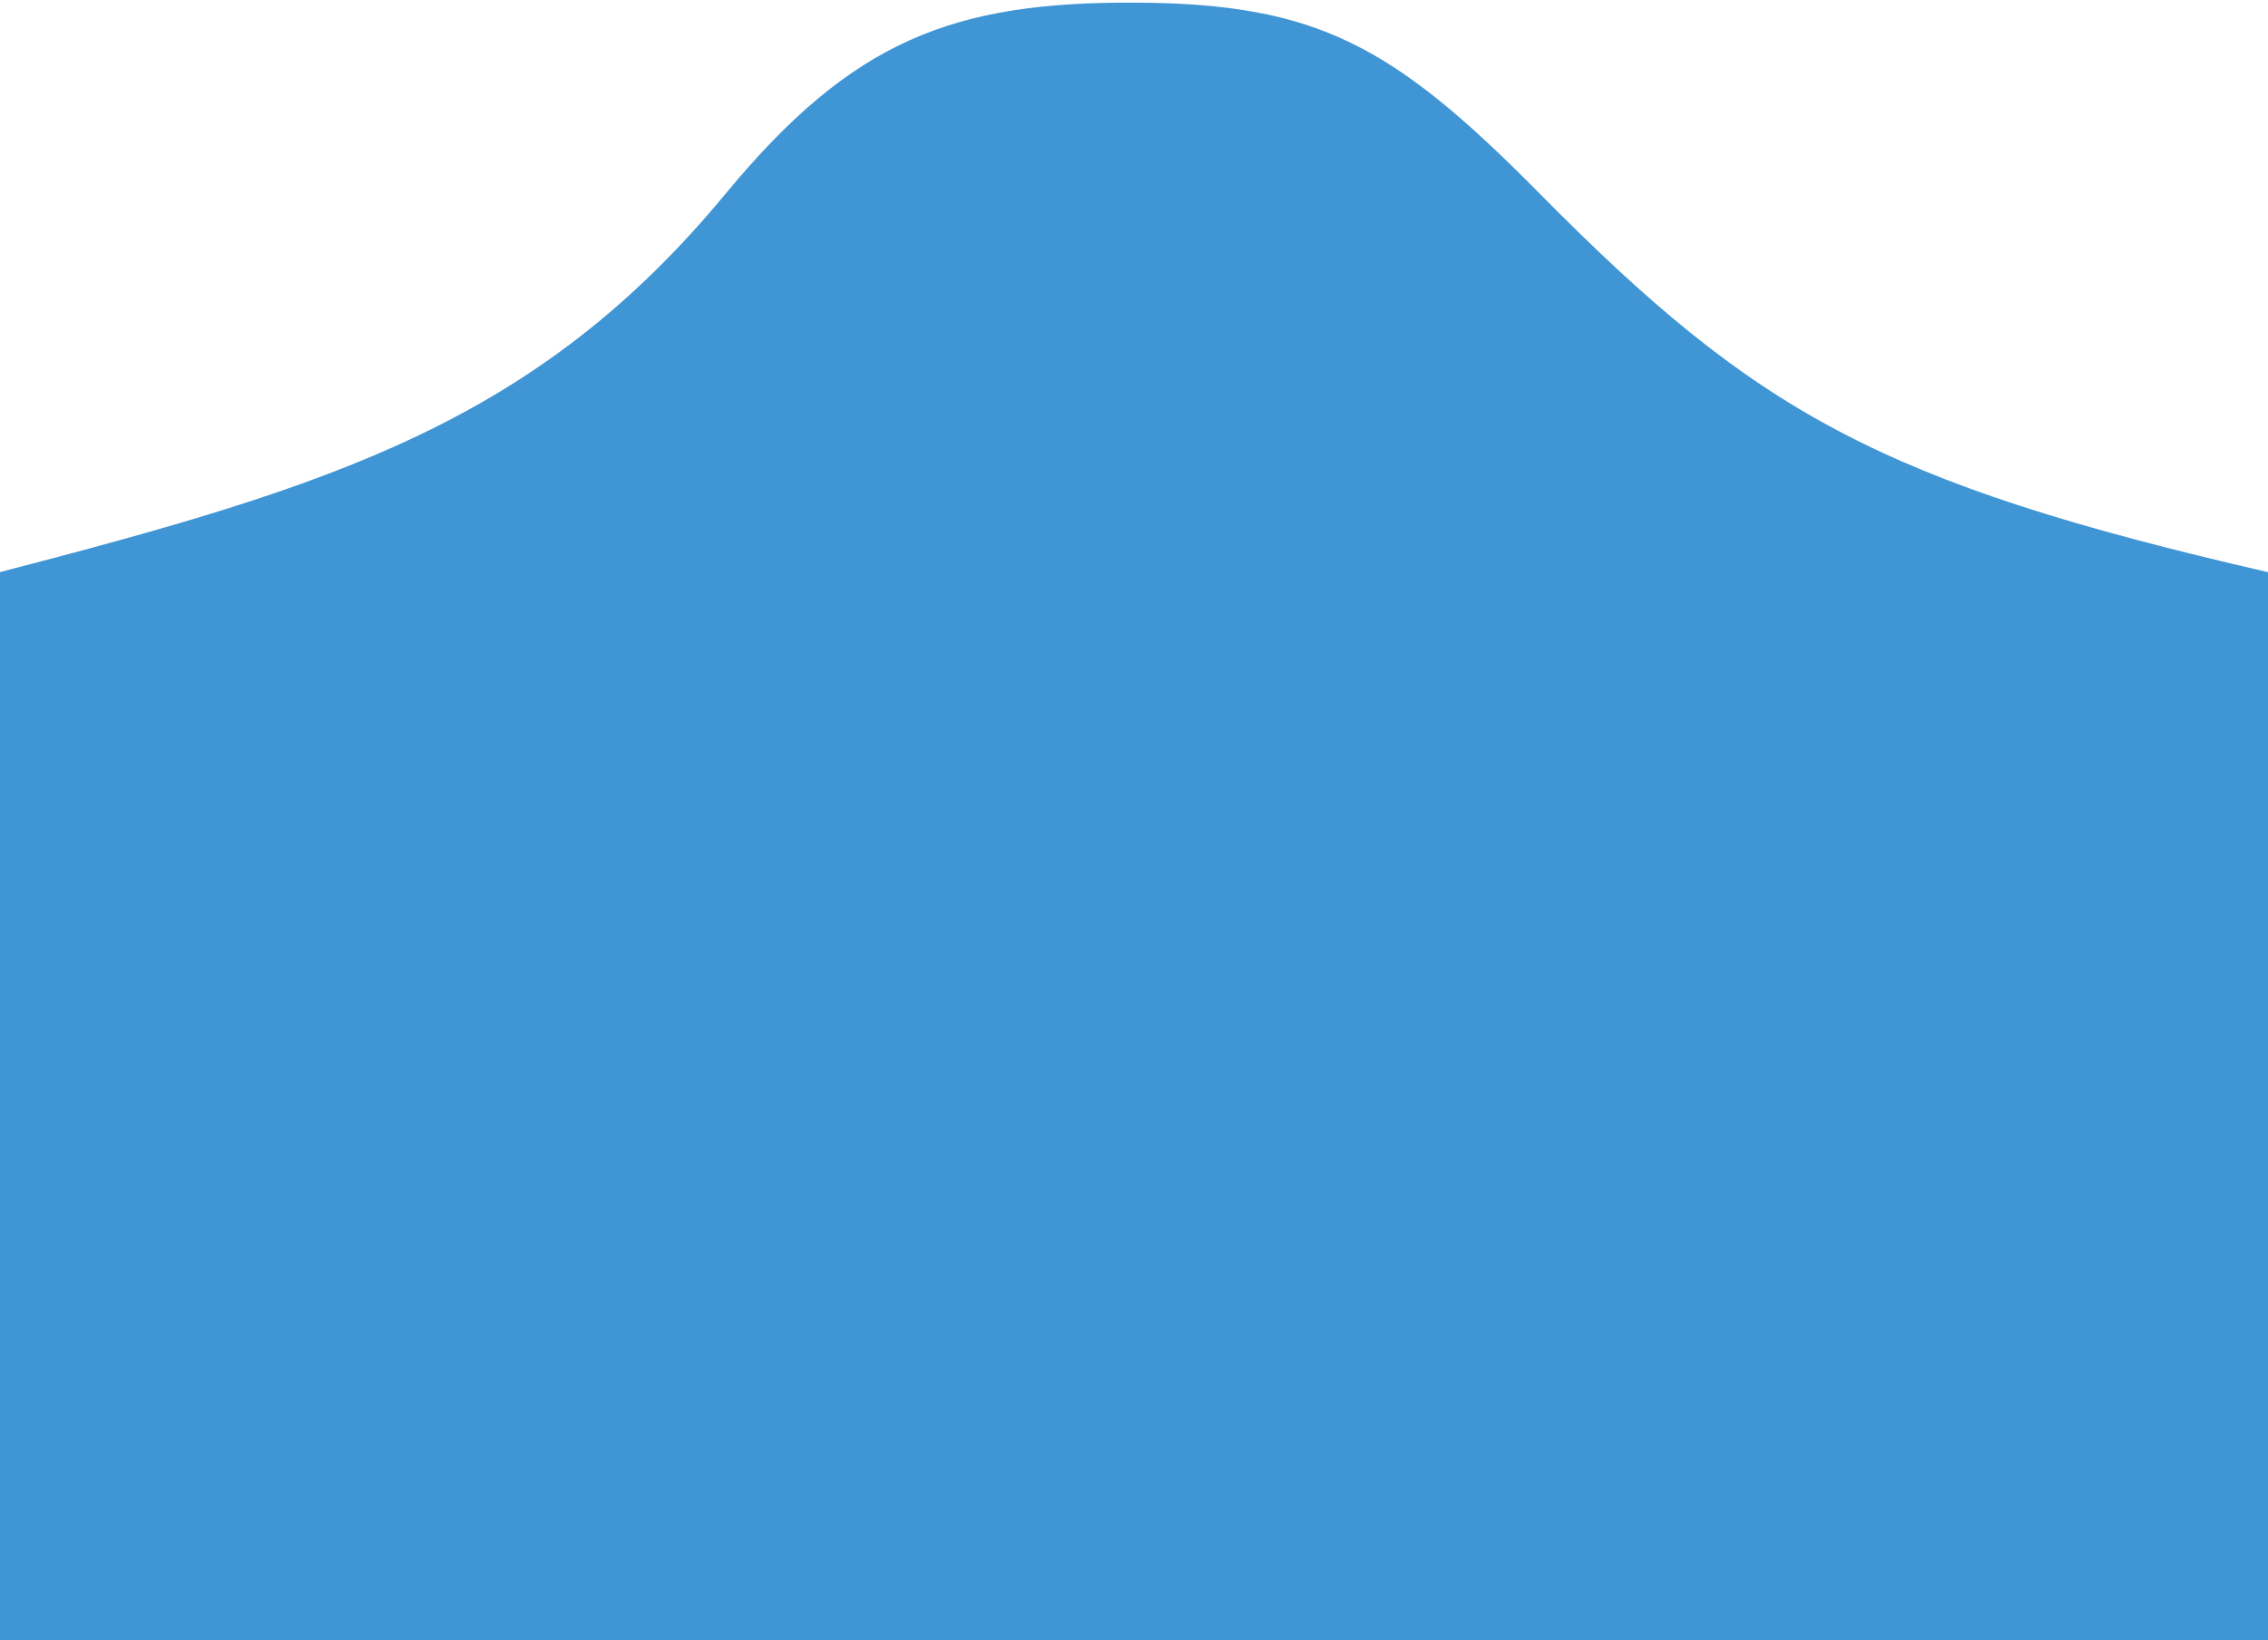 <svg width="430" height="311" viewBox="0 0 430 311" fill="none" xmlns="http://www.w3.org/2000/svg">
<rect y="109" width="430" height="202" fill="#4095D4"/>
<path d="M138 37C102.041 80.5 63.5 92.5 0 109H430C356 92 332.5 78.494 291.5 37C263.833 9 249.545 1.196 215.5 1C180.901 0.801 161.972 8 138 37Z" fill="#4095D4" stroke="#4095D4"/>
</svg>
